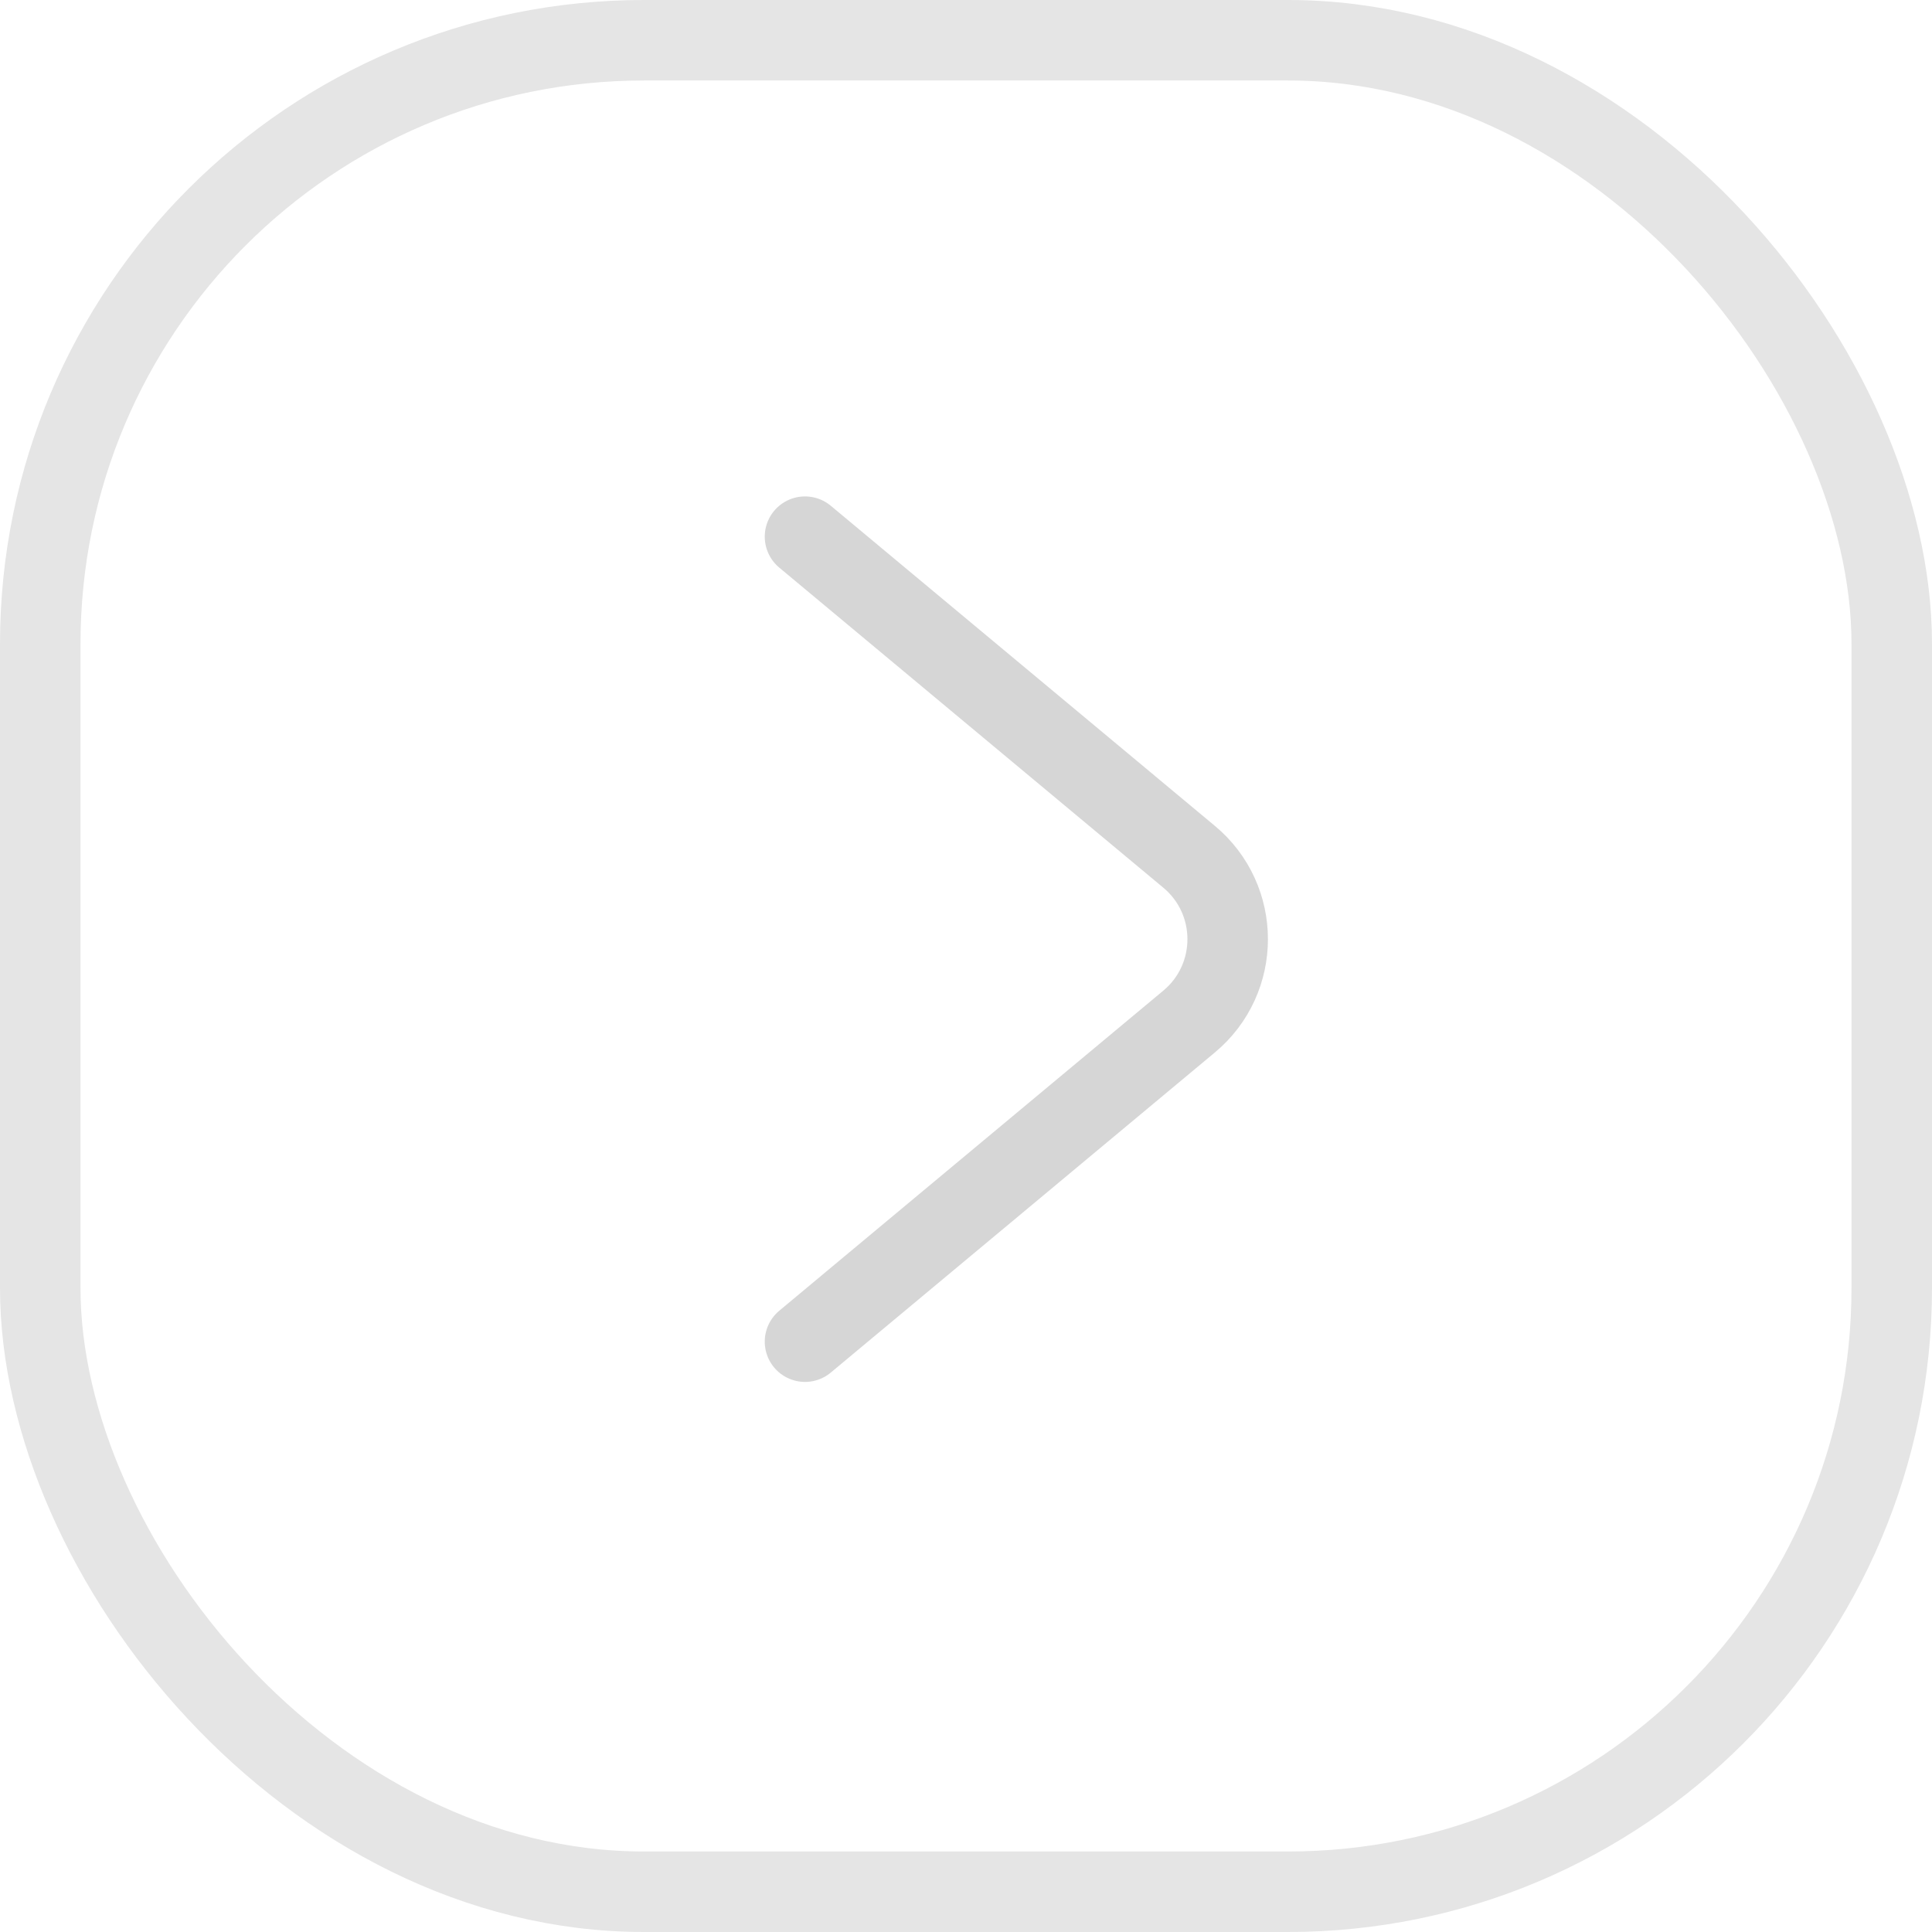 <svg width="36" height="36" viewBox="0 0 36 36" fill="none" xmlns="http://www.w3.org/2000/svg">
<rect x="0.75" y="0.75" width="34.5" height="34.5" rx="11.25" stroke="#E5E5E5" stroke-width="1.5"/>
<path opacity="0.2" d="M15 25L22.156 19.036C23.116 18.237 23.116 16.763 22.156 15.964L15 10" stroke="#333333" stroke-width="1.5" stroke-linecap="round" stroke-linejoin="round"/>
</svg>
